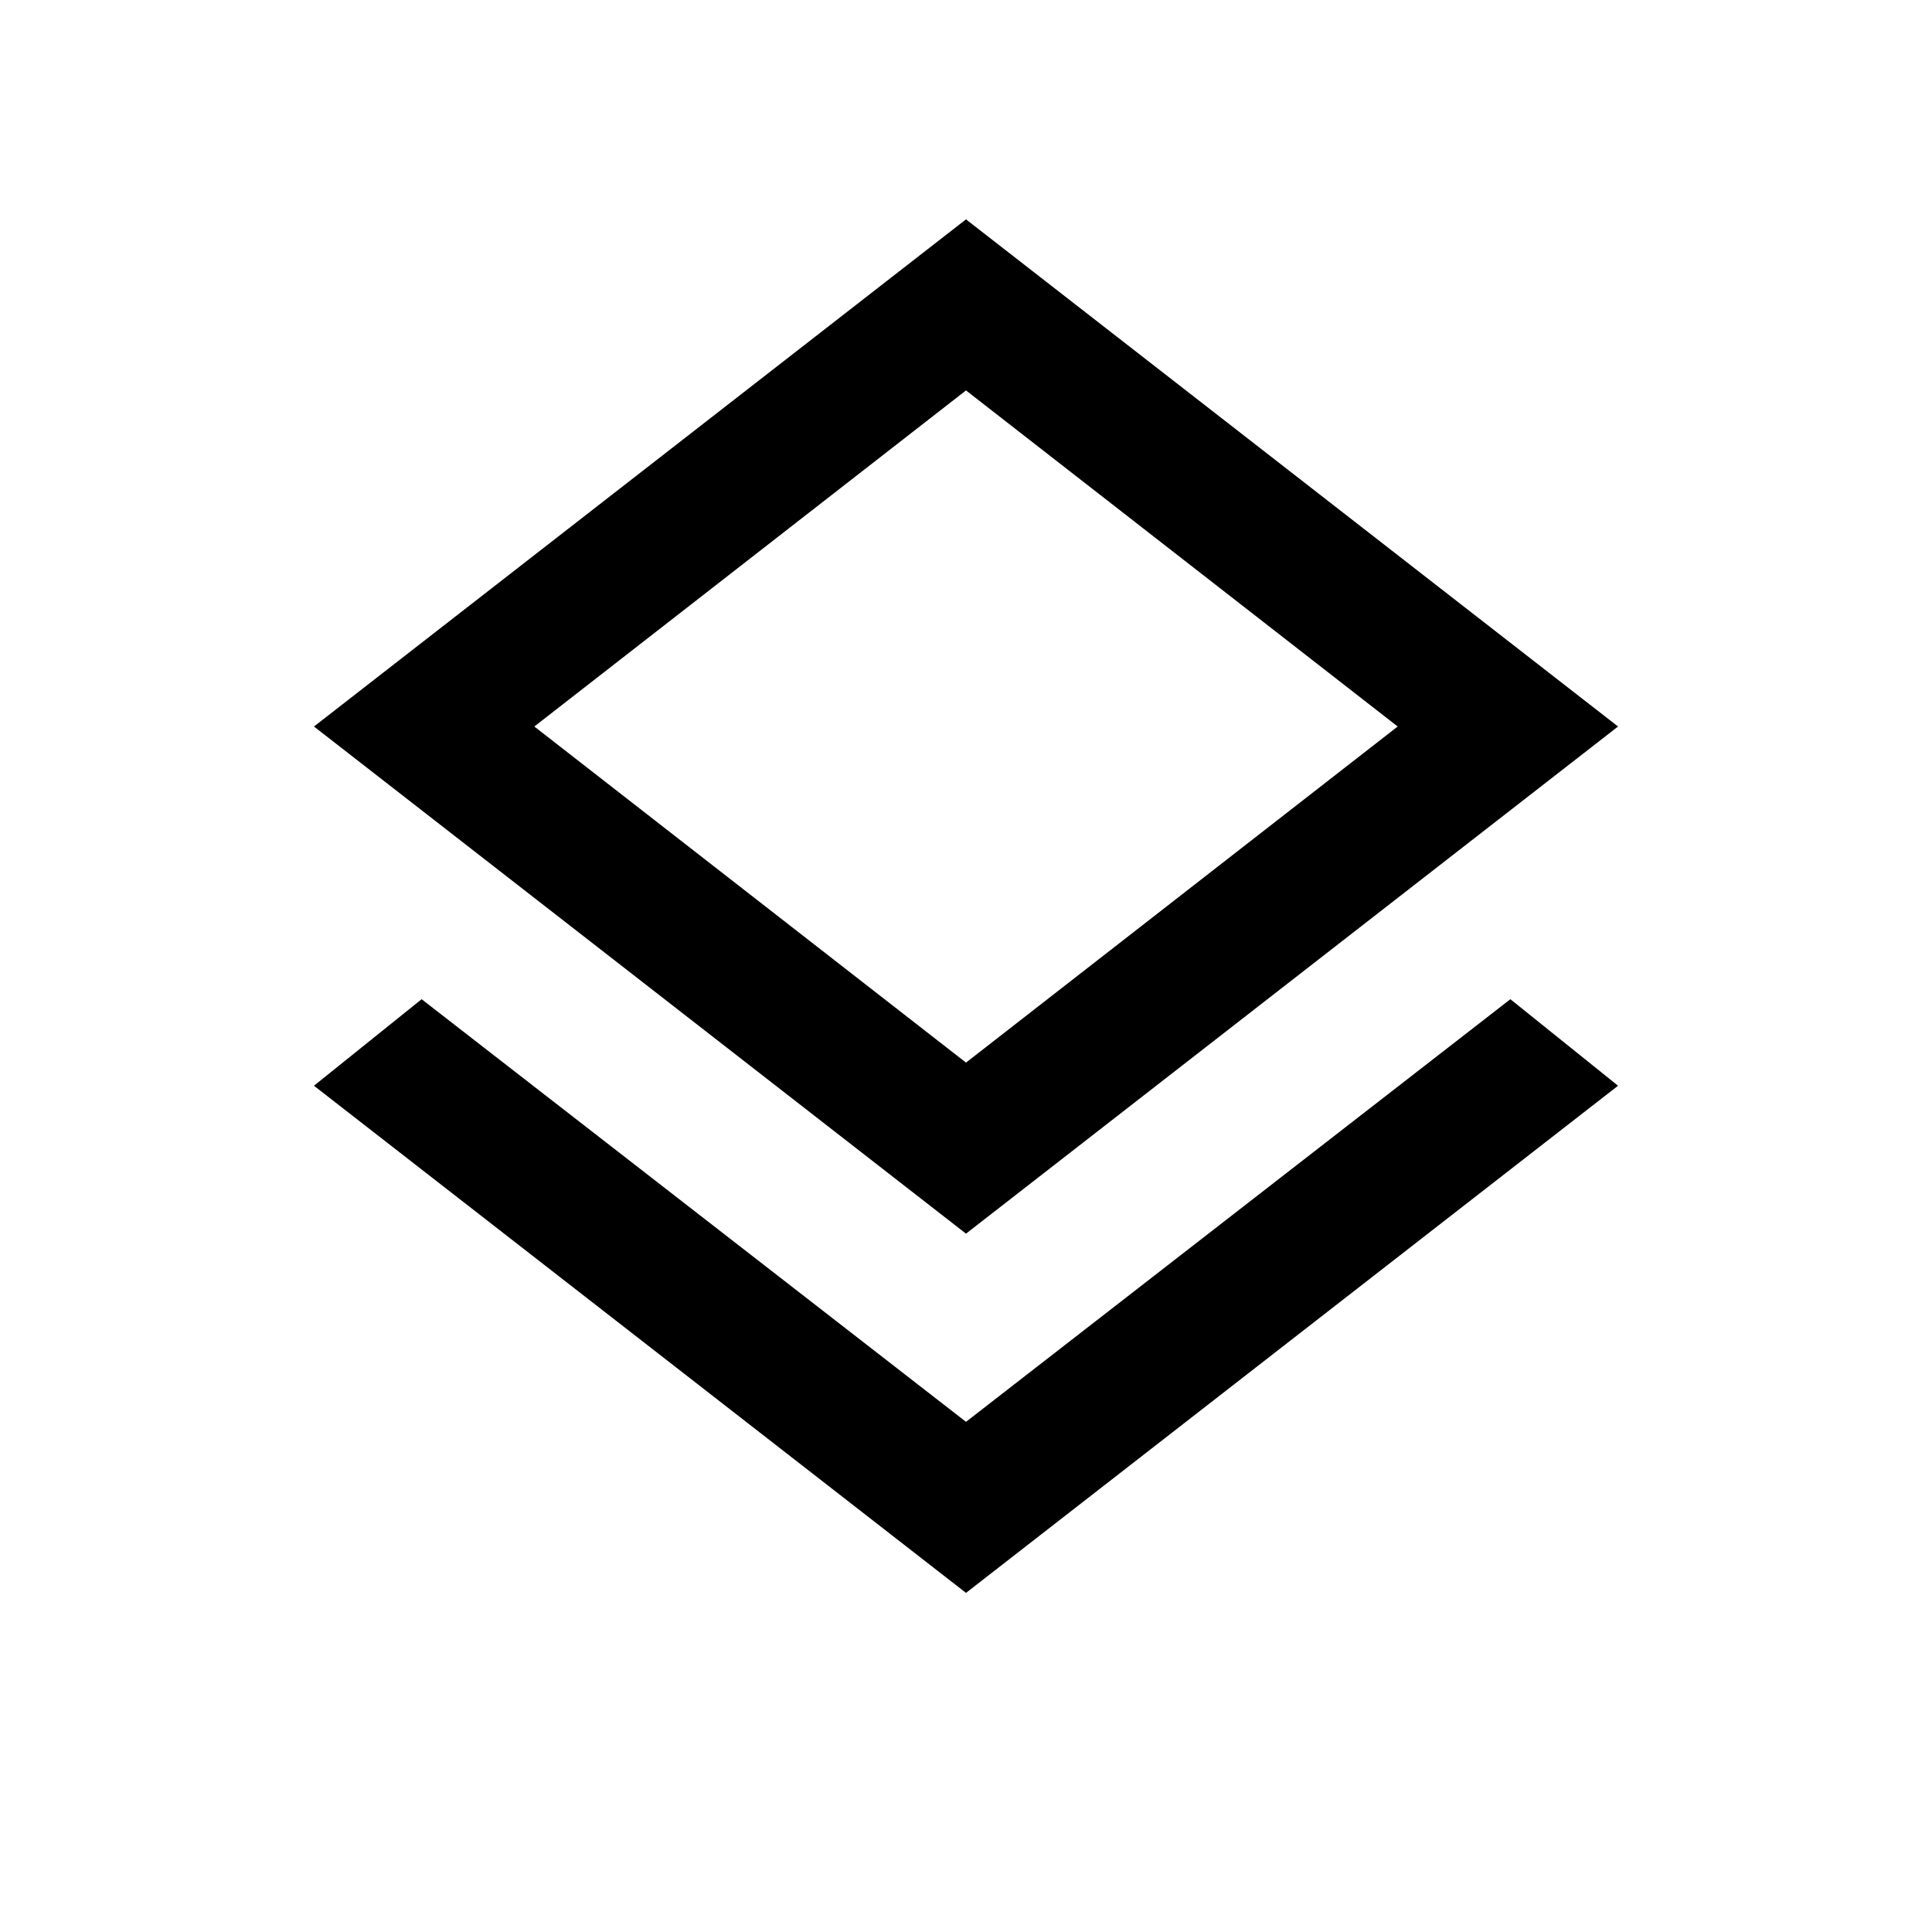 <svg xmlns="http://www.w3.org/2000/svg" height="20" viewBox="0 -960 960 960" width="20"><path d="m480-168.5-324-252 53.5-43 270.5 210 270.5-210 53.5 43-324 252Zm0-178.5L156-599l324-252 324 252-324 252Zm0-246Zm0 161 214.5-167L480-766 265.5-599 480-432Z"/></svg>